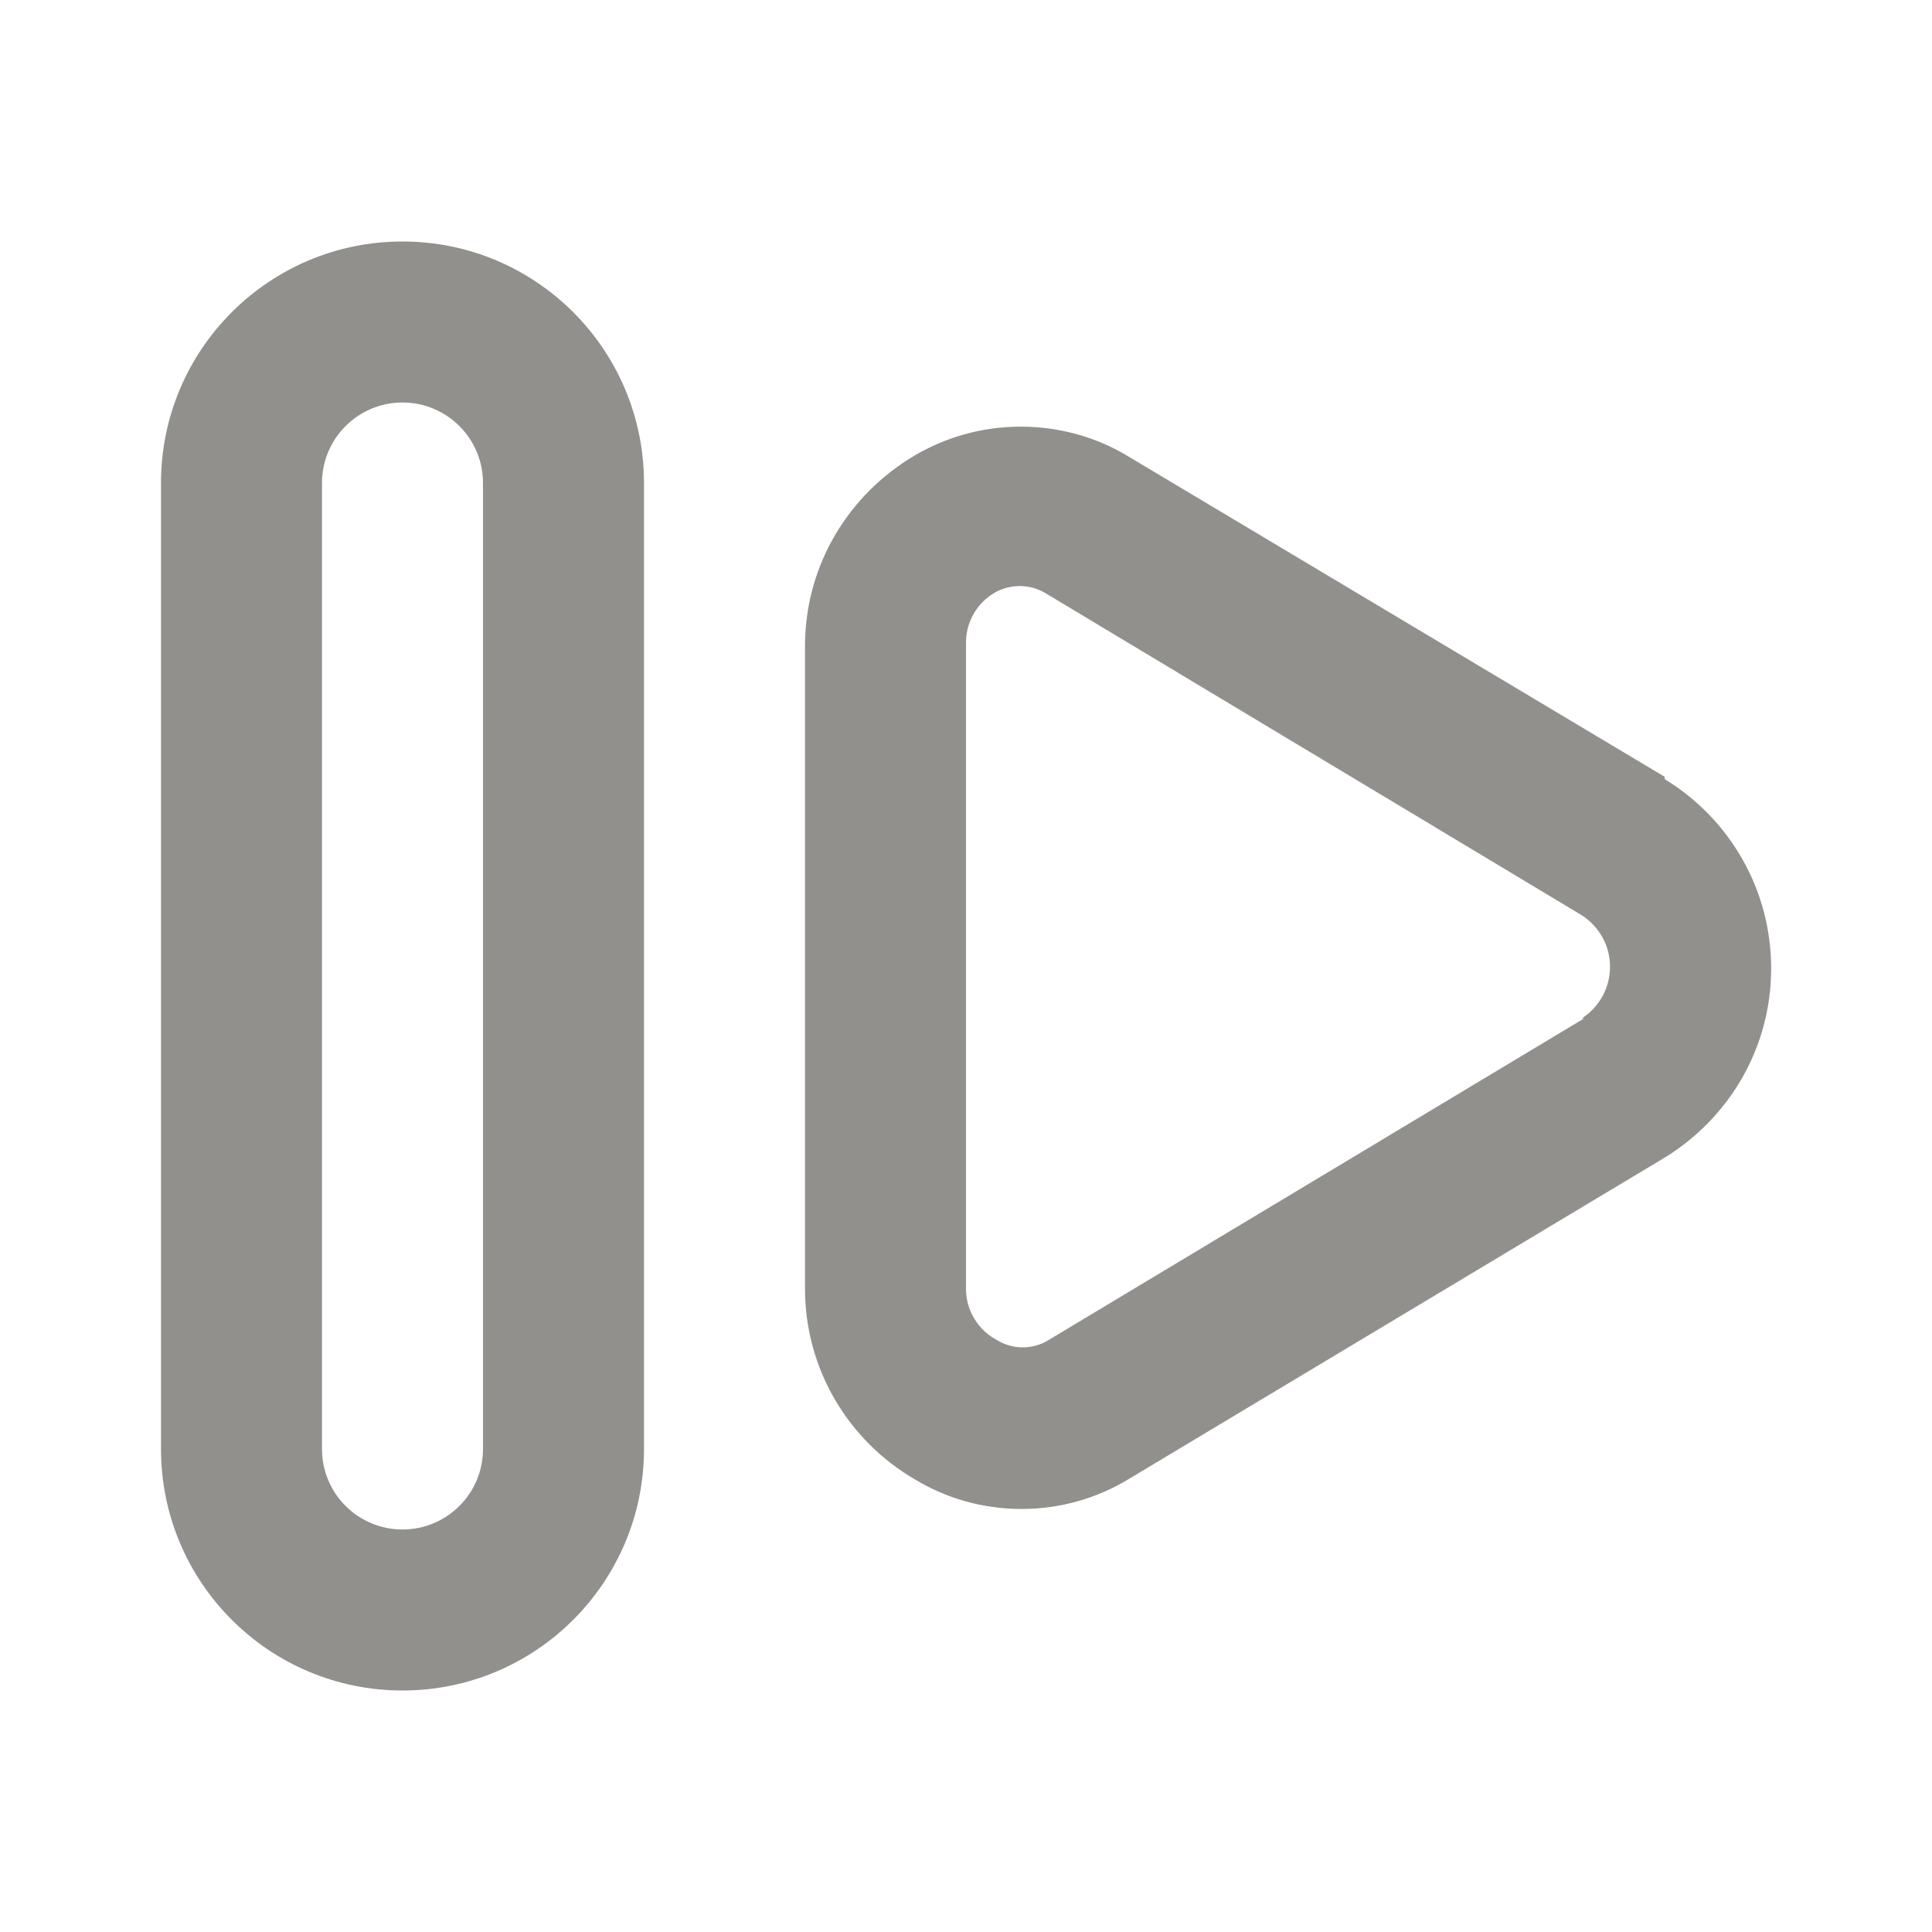 <!-- Generated by IcoMoon.io -->
<svg version="1.1" xmlns="http://www.w3.org/2000/svg" width="280" height="280" viewBox="0 0 280 280">
<title>ul-skip-forward-alt</title>
<path fill="#91908d" d="M58.333 35c-19.33 0-35 15.67-35 35v0 140c0 19.33 15.67 35 35 35s35-15.67 35-35v0-140c0-19.33-15.67-35-35-35v0zM70 210c0 6.443-5.223 11.667-11.667 11.667s-11.667-5.223-11.667-11.667v0-140c0-6.443 5.223-11.667 11.667-11.667s11.667 5.223 11.667 11.667v0zM241.267 112.583l-77.933-46.55c-4.406-2.639-9.721-4.2-15.4-4.2s-10.994 1.561-15.538 4.277l0.138-0.077c-9.468 5.592-15.748 15.7-15.866 27.283l-0 0.017v93.333c0 0.025 0 0.054 0 0.083 0 11.77 6.361 22.054 15.833 27.602l0.151 0.082c4.397 2.674 9.714 4.257 15.4 4.257s11.003-1.583 15.533-4.332l-0.133 0.075 77.817-46.667c9.308-5.727 15.42-15.858 15.42-27.417s-6.112-21.69-15.281-27.337l-0.139-0.080zM229.6 147.583l-77.7 46.667c-1.048 0.642-2.317 1.022-3.675 1.022s-2.627-0.38-3.706-1.040l0.031 0.018c-2.724-1.426-4.551-4.233-4.551-7.466 0-0.041 0-0.082 0.001-0.123v0.006-93.333c-0.001-0.057-0.002-0.124-0.002-0.191 0-3.094 1.672-5.797 4.163-7.254l0.040-0.022c1.042-0.587 2.288-0.933 3.615-0.933 0.001 0 0.001 0 0.002 0v0c1.38 0.010 2.668 0.399 3.766 1.068l-0.033-0.018 77.7 46.667c2.472 1.601 4.085 4.345 4.085 7.467s-1.613 5.866-4.050 7.446l-0.034 0.021z"></path>
</svg>
